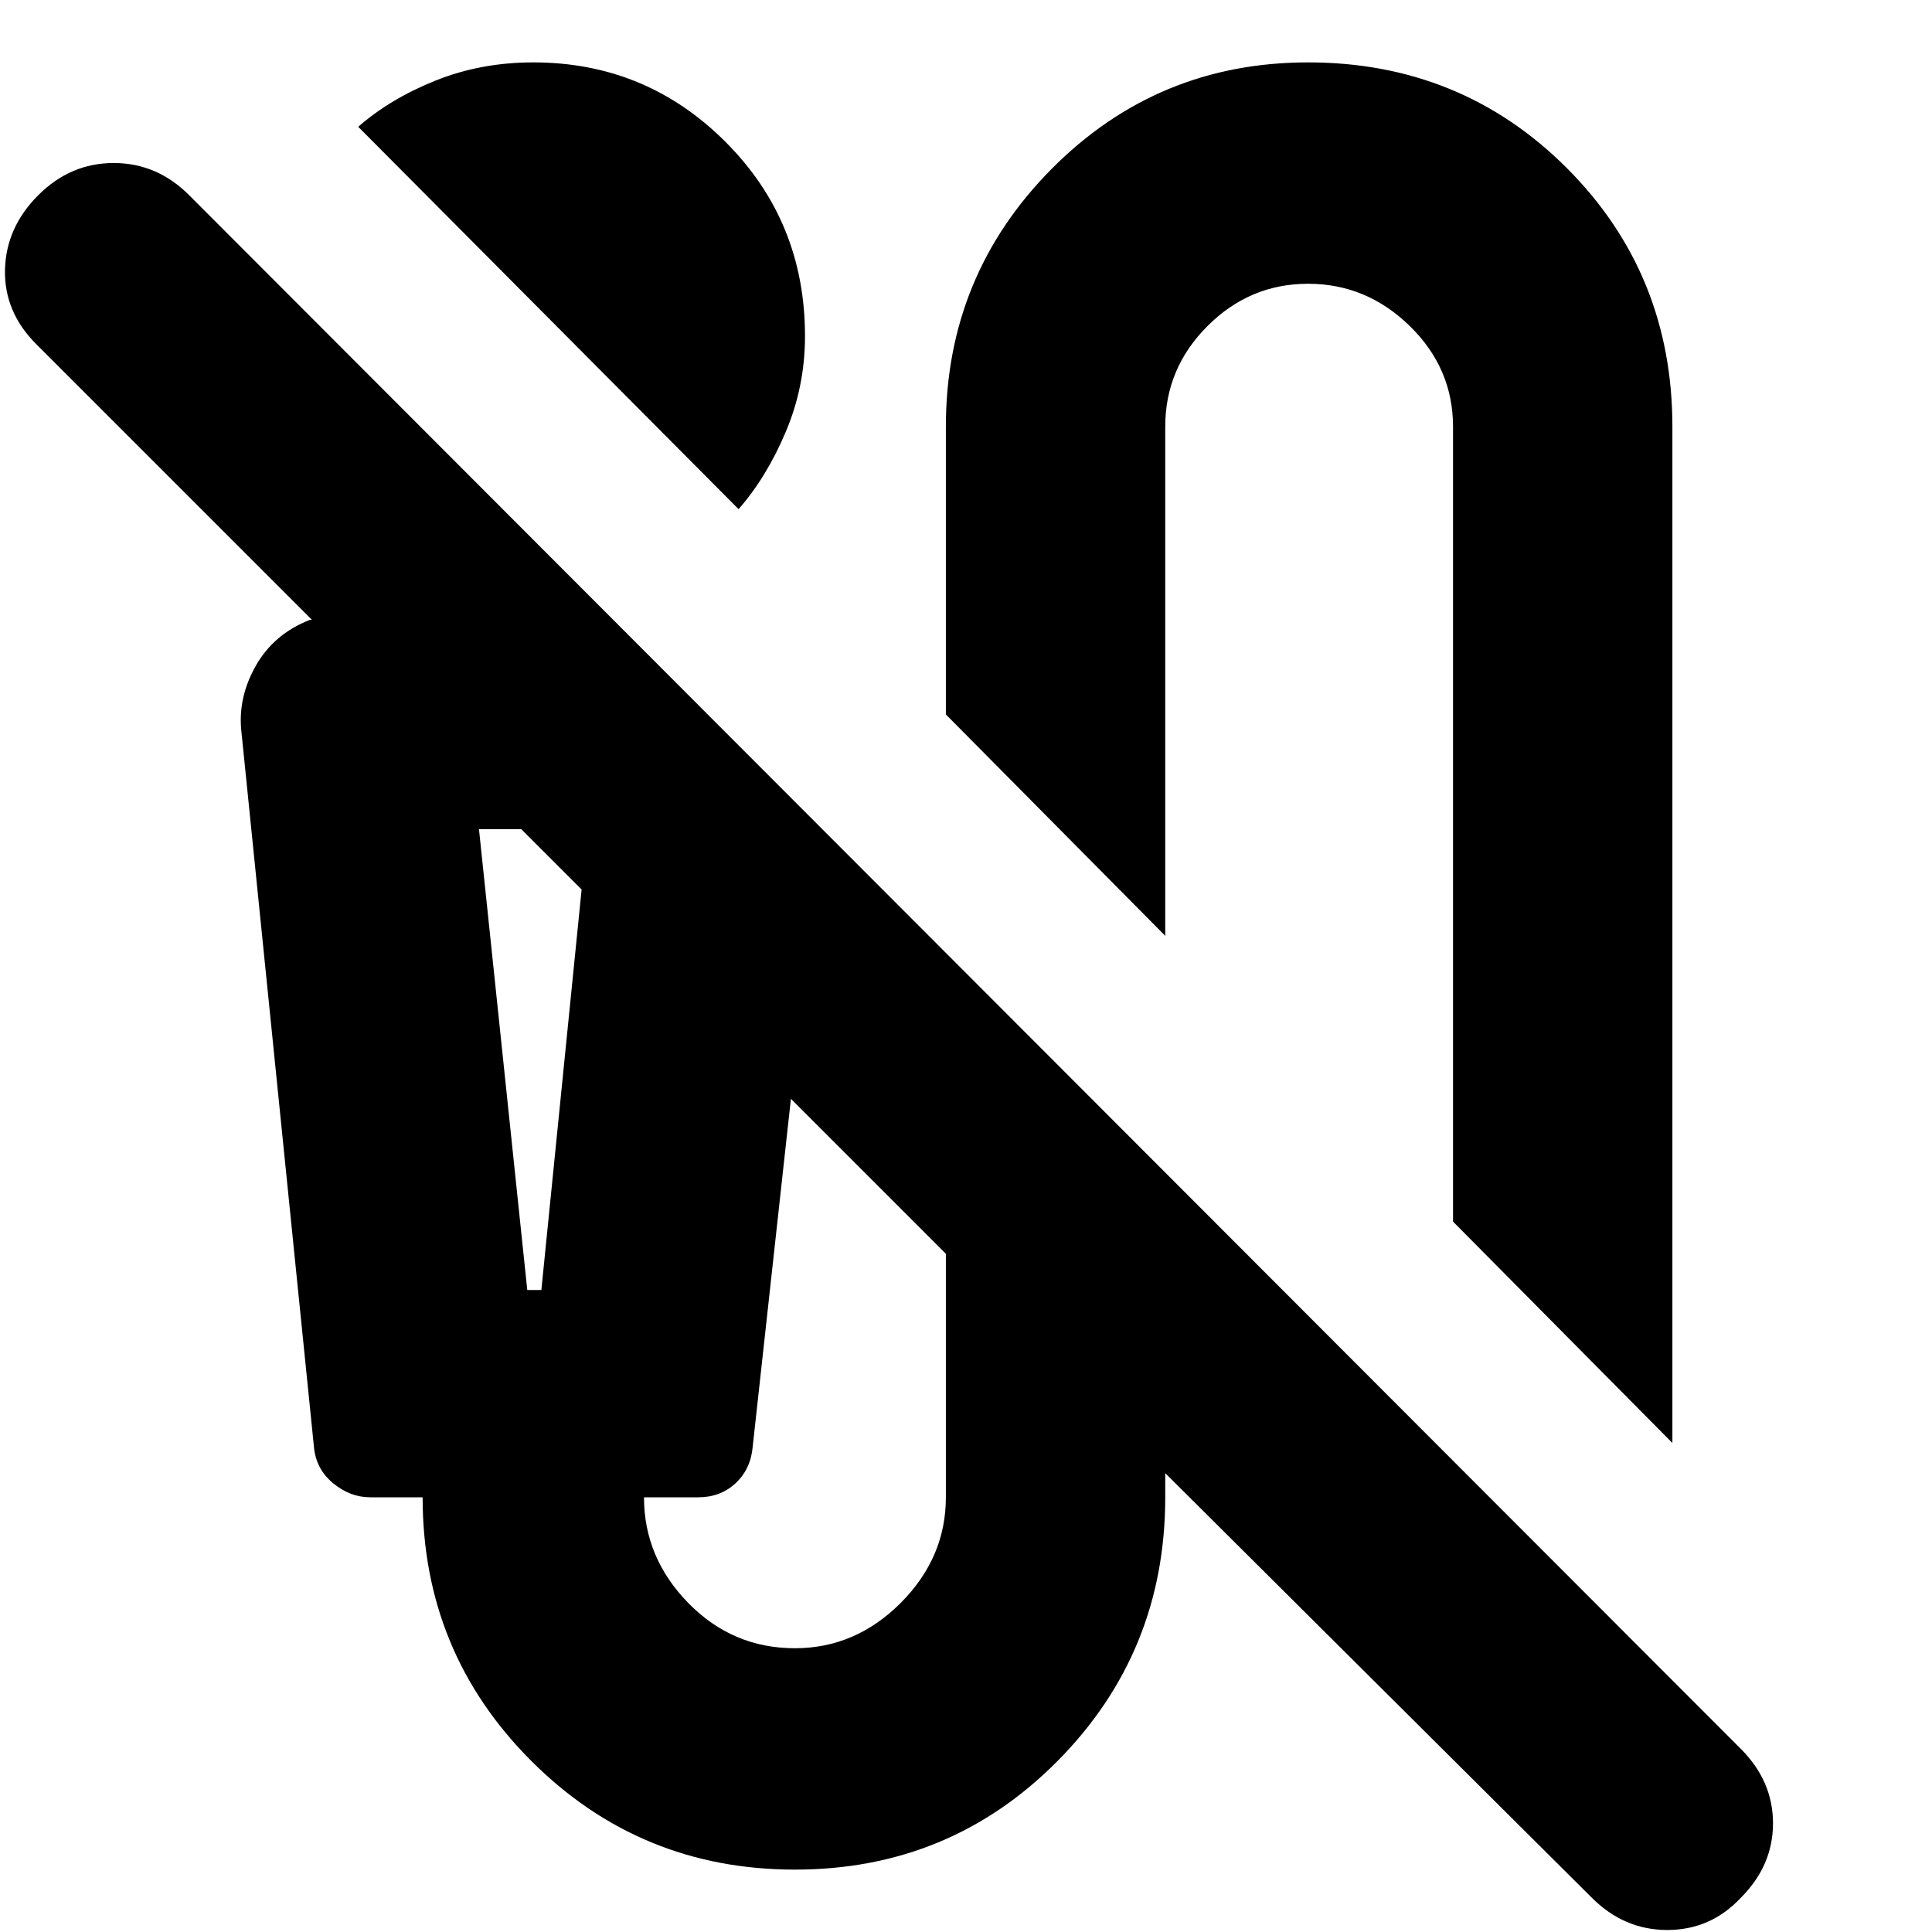 <svg xmlns="http://www.w3.org/2000/svg" height="24" width="24"><path d="M9.175 6.325 4.45 1.575q.4-.35.963-.575.562-.225 1.212-.225 1.4 0 2.387.987Q10 2.75 10 4.175q0 .625-.238 1.187-.237.563-.587.963Zm11.6 11.6-2.725-2.75V5.3q0-.725-.537-1.25-.538-.525-1.263-.525-.725 0-1.25.525t-.525 1.25v6.325l-2.725-2.75V5.3q0-1.875 1.312-3.2Q14.375.775 16.25.775q1.9 0 3.213 1.312Q20.775 3.4 20.775 5.3Zm-1 5.65-5.3-5.275v.3q0 1.925-1.337 3.275-1.338 1.35-3.263 1.35-1.925 0-3.275-1.35-1.35-1.35-1.35-3.275H4.6q-.25 0-.462-.175-.213-.175-.238-.45L3 9.1q-.05-.425.175-.825.225-.4.675-.575h.025L.45 4.275q-.4-.4-.388-.925.013-.525.413-.925.4-.4.938-.4.537 0 .937.4l19.275 19.3q.4.4.4.925t-.4.925q-.375.4-.913.4-.537 0-.937-.4ZM6.55 16.025h.175l.5-4.975-.75-.75H5.95Zm3.325 4.45q.75 0 1.313-.562.562-.563.562-1.313v-3.025L9.825 13.65l-.475 4.325q-.025.275-.212.45-.188.175-.463.175H8q0 .75.55 1.313.55.562 1.325.562ZM5.95 10.3h1.275-.675Z"/></svg>